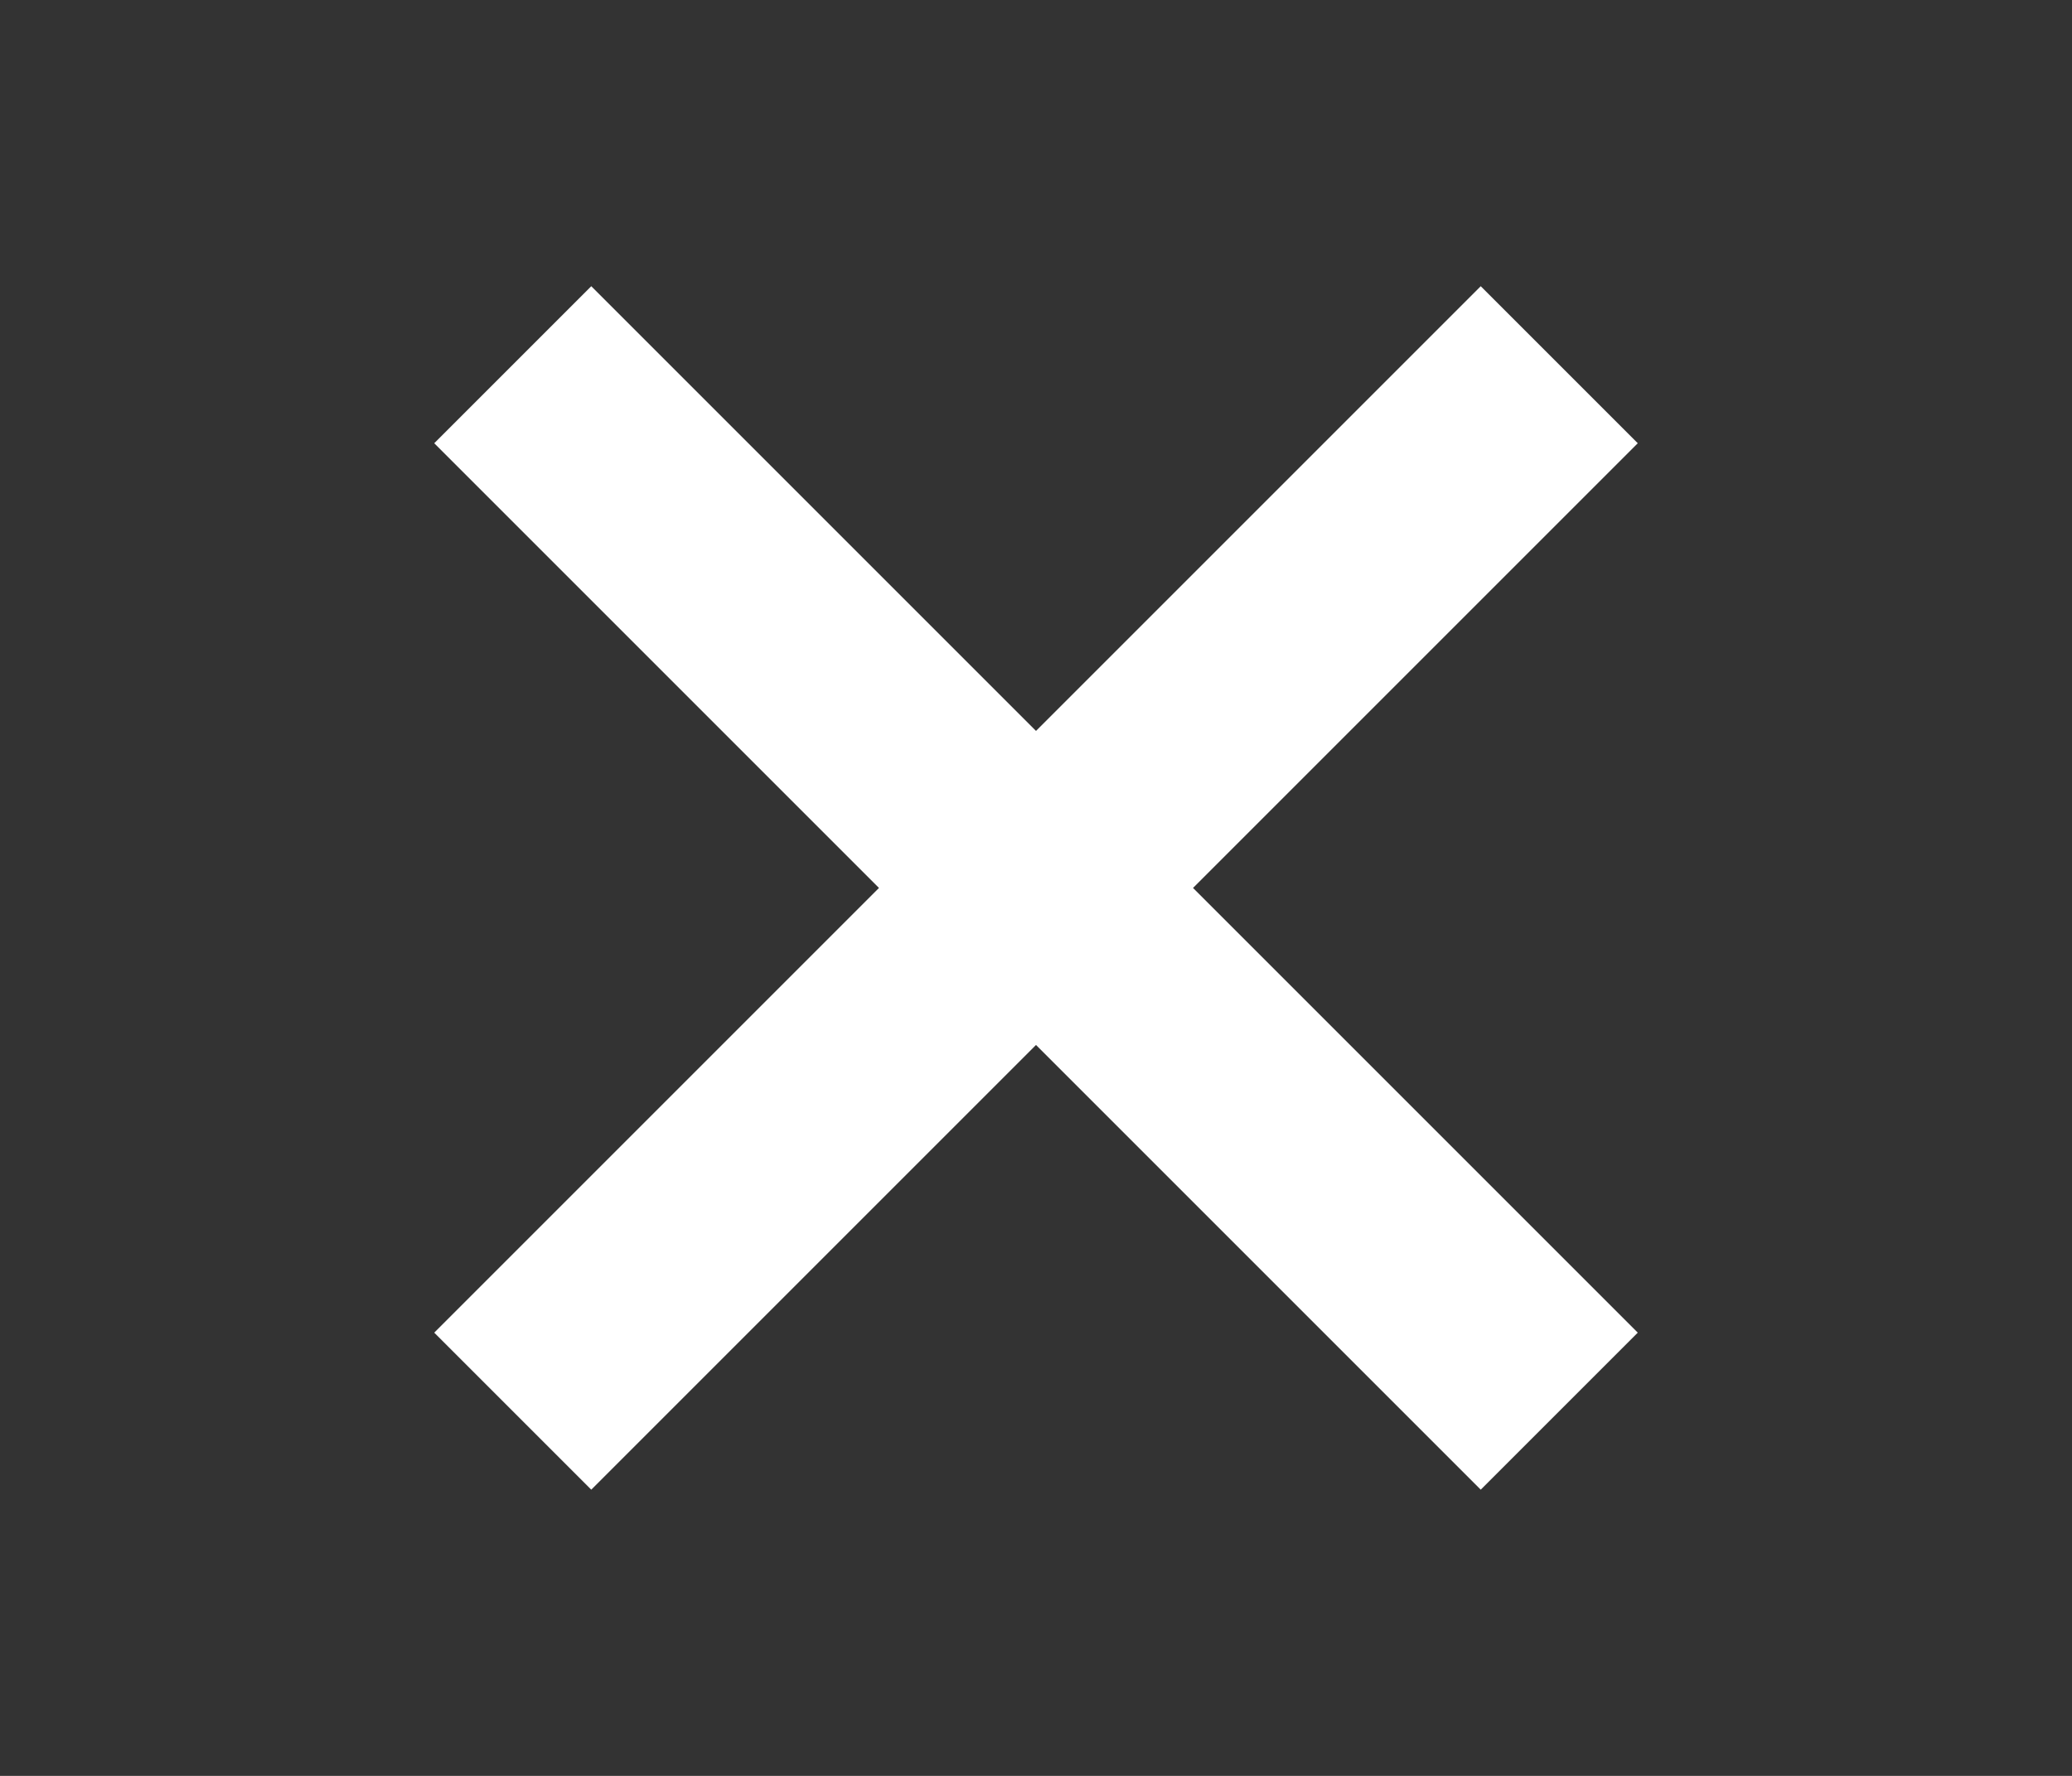 <svg width="14" height="12" viewBox="0 0 14 12" fill="none" xmlns="http://www.w3.org/2000/svg">
<rect x="0" y="0" width="14" height="12" fill="#333333" stroke="none"/>
<path fill-rule="evenodd" clip-rule="evenodd" d="M7 7.061L10.005 10.066L11.066 9.005L8.061 6L11.066 2.995L10.005 1.934L7 4.939L3.995 1.934L2.934 2.995L5.939 6L2.934 9.005L3.995 10.066L7 7.061Z" fill="white"/>
</svg>
